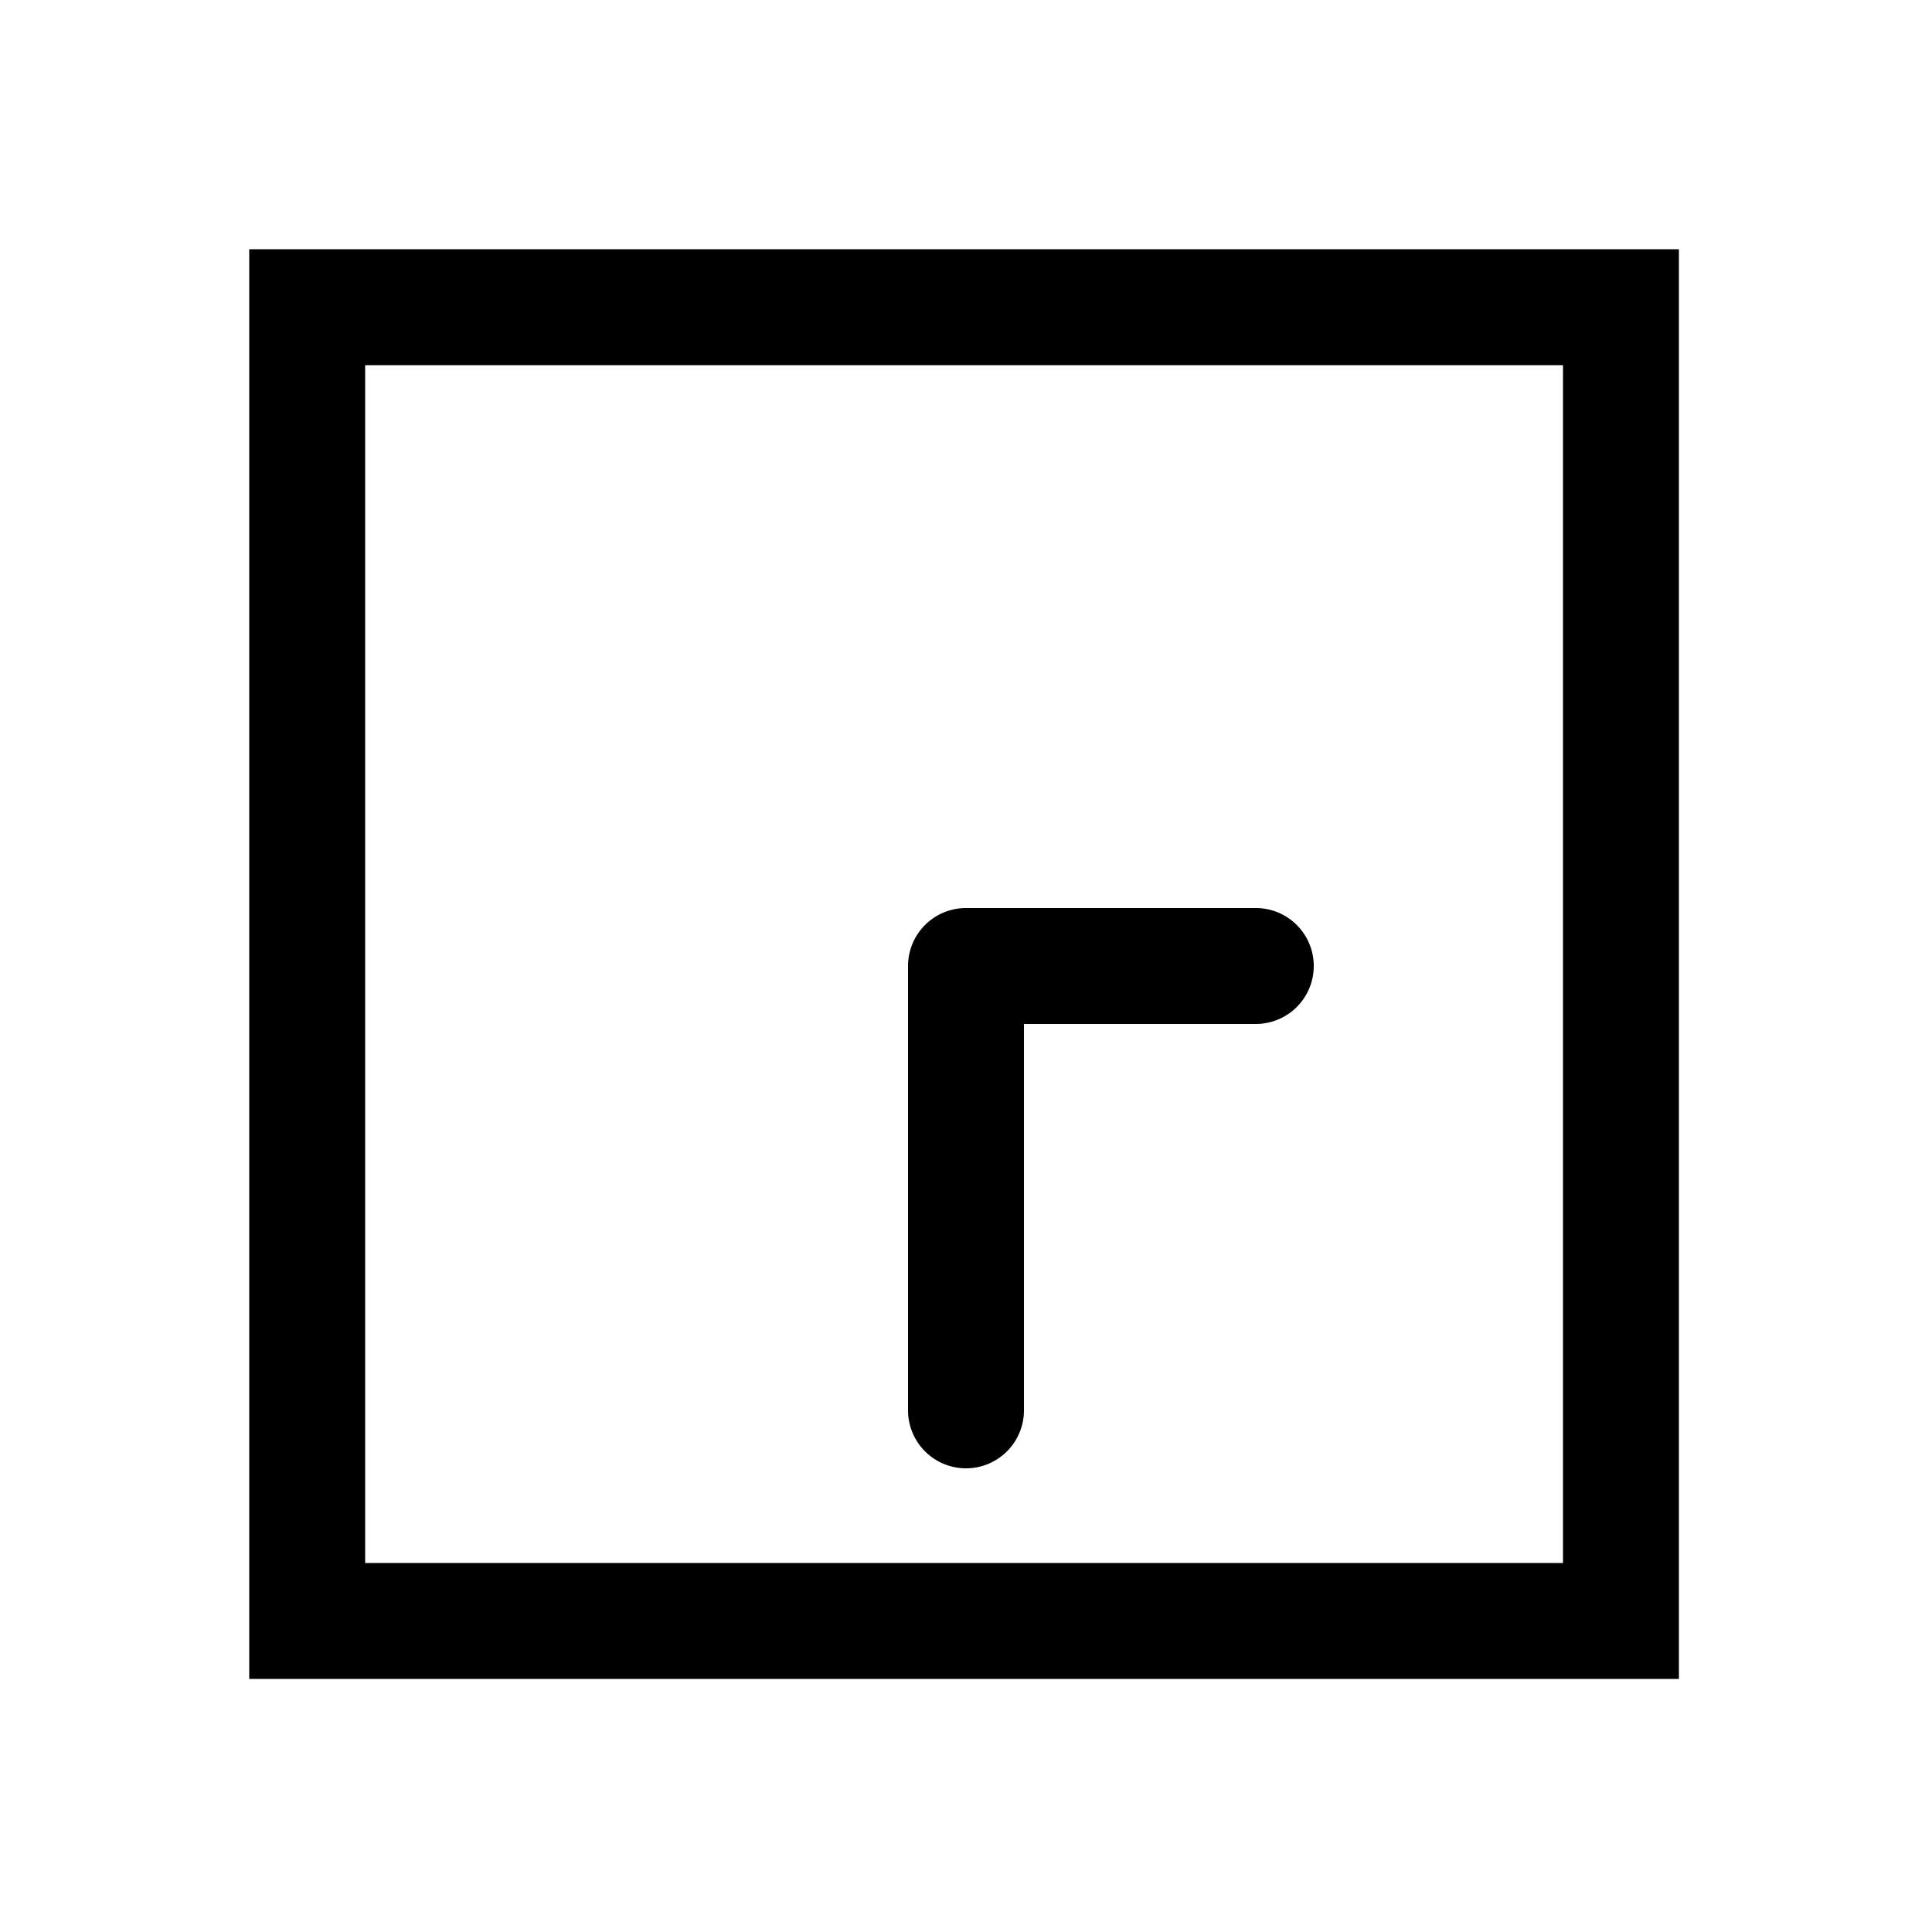 <svg xmlns="http://www.w3.org/2000/svg" width="1000" height="1000"><path d="M-230-30a30 30 0 0 0-30 30 30 30 0 0 0 30 30h200v120a30 30 0 0 0 30 30 30 30 0 0 0 30-30V0A30.003 30.003 0 0 0 0-30Zm601-341h-740v740h740zm-60 60v620h-620v-620z" style="-inkscape-stroke:none" transform="rotate(-90 500 0)" stroke-linecap="round" stroke-linejoin="round"/></svg>